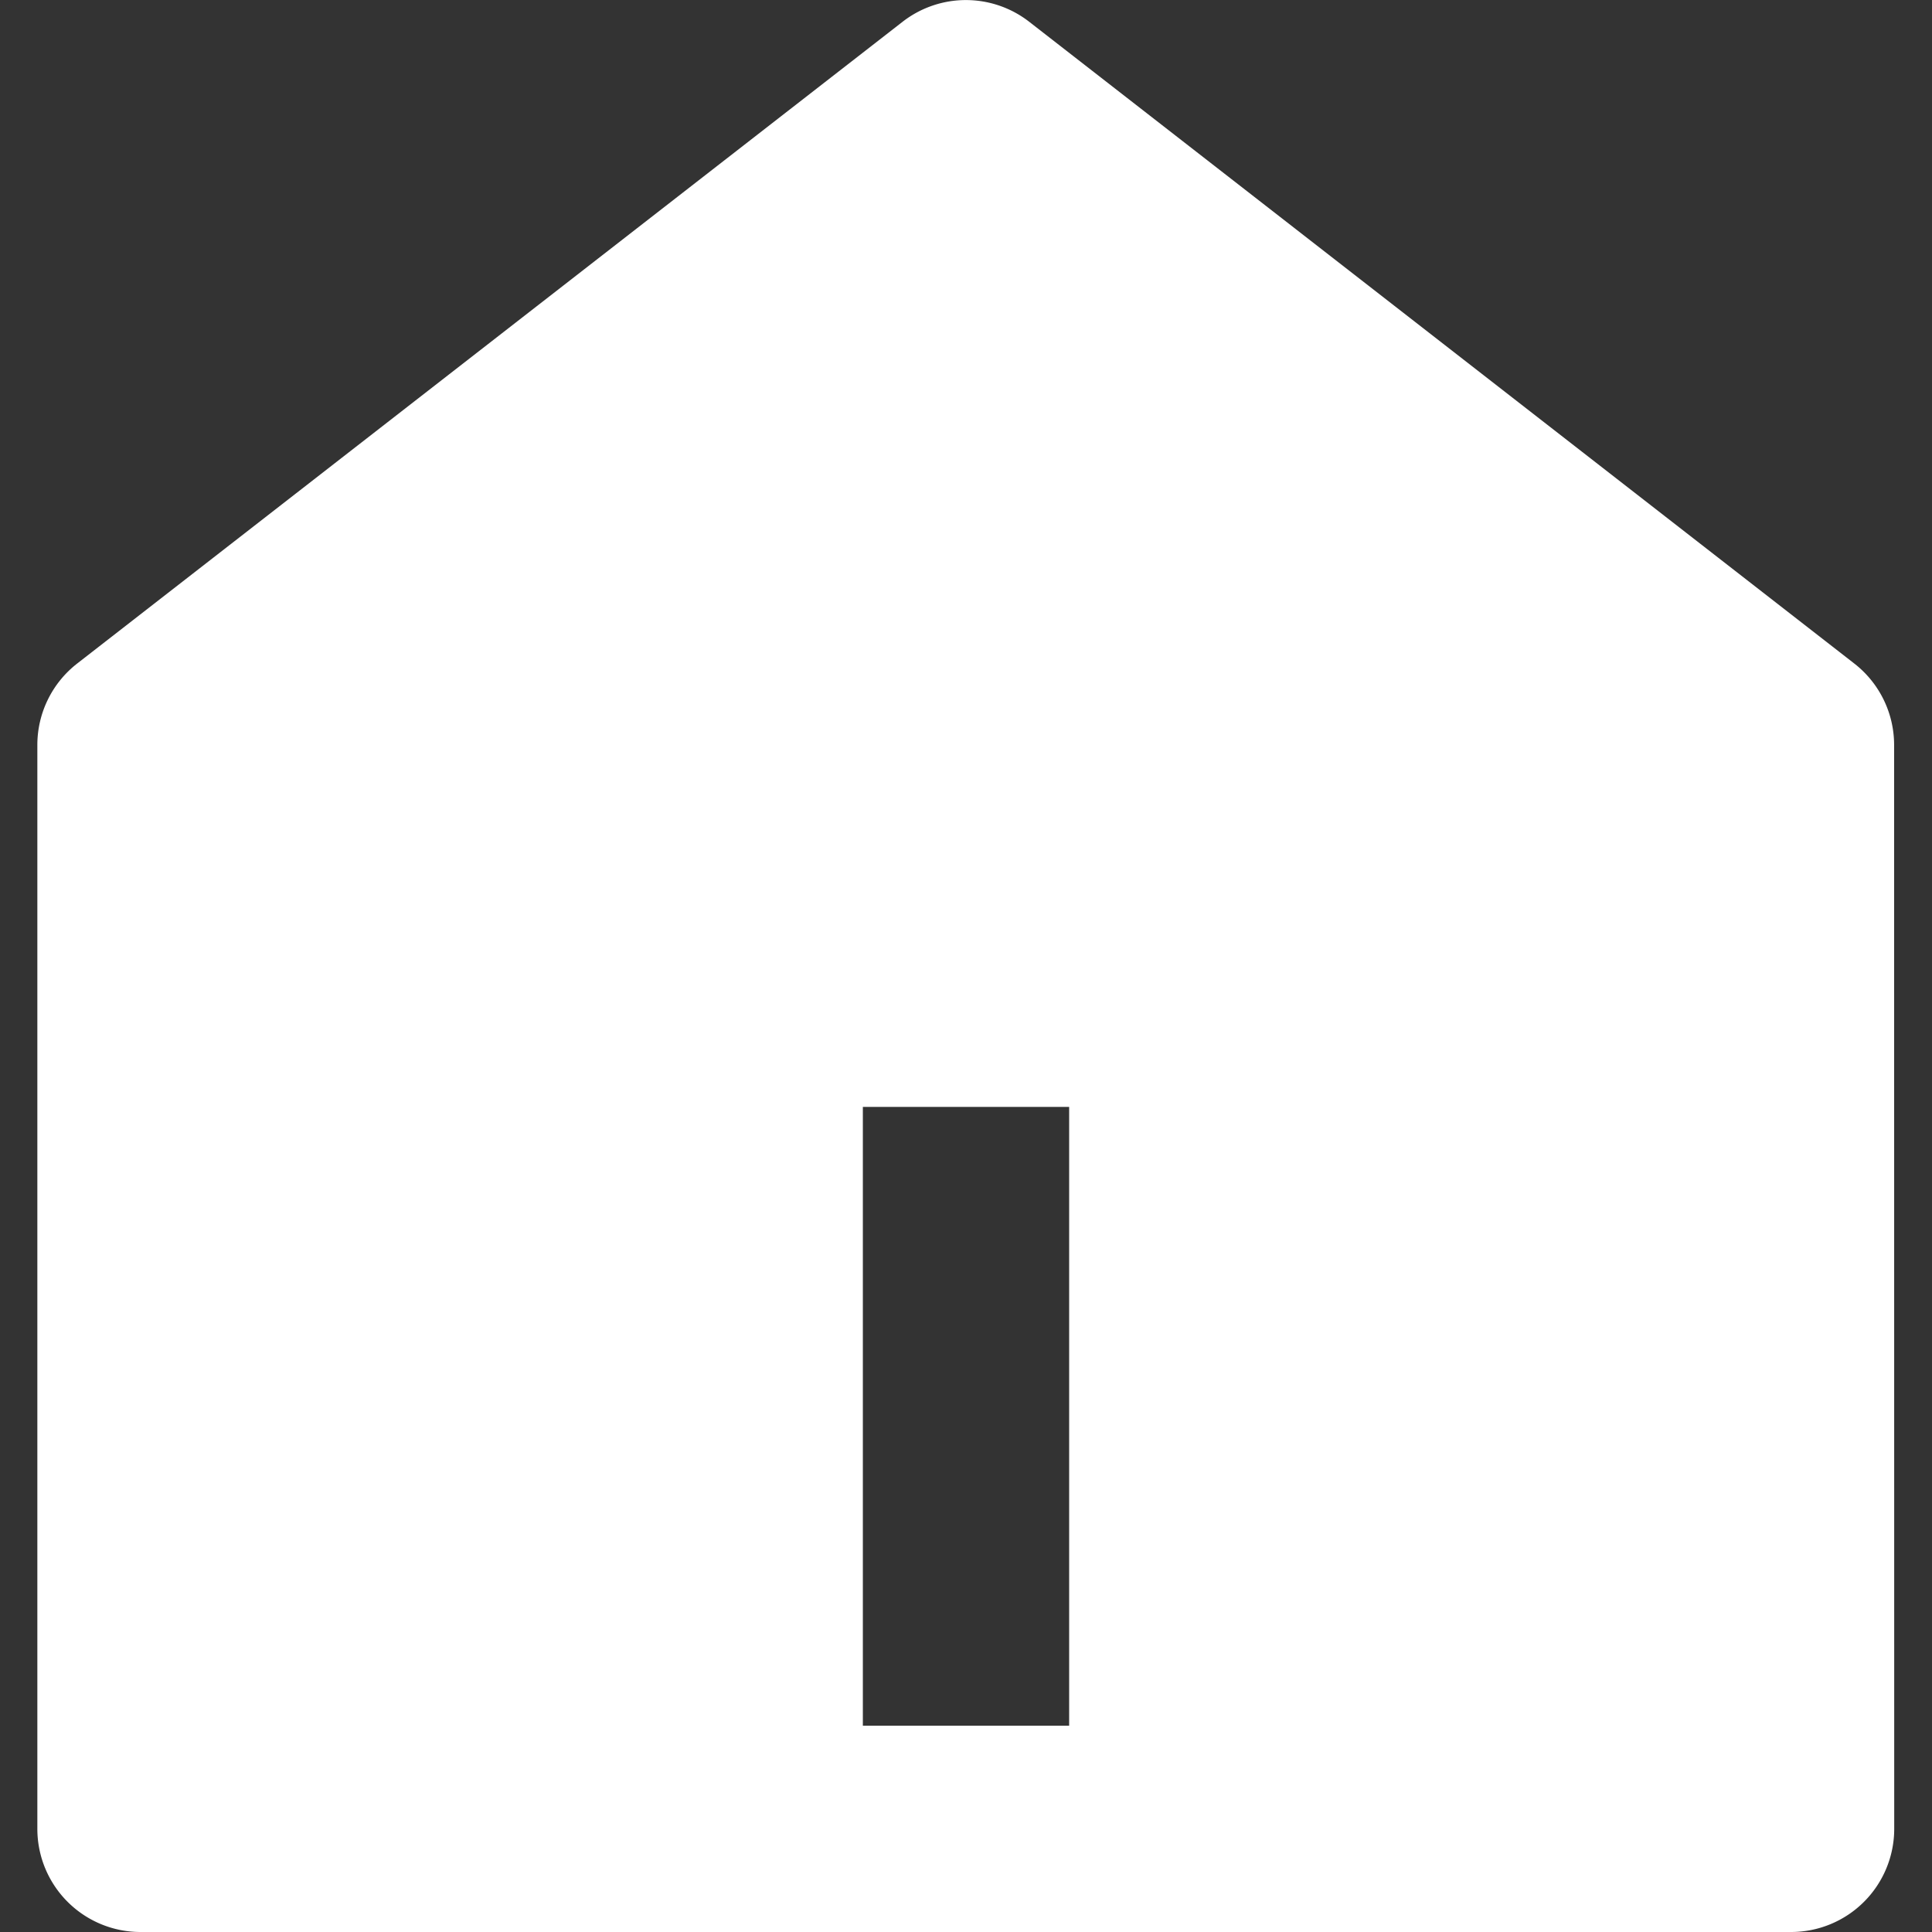 <svg xmlns="http://www.w3.org/2000/svg" xmlns:xlink="http://www.w3.org/1999/xlink" width="18" height="18" viewBox="0 0 18 18">
  <rect x="0" y="0" width="18" height="18" fill="#333333" stroke="none"/>
  <defs>
    <clipPath id="clip-path">
      <rect id="사각형_1585" data-name="사각형 1585" width="18" height="18" transform="translate(18 710)" fill="#fff"/>
    </clipPath>
  </defs>
  <g id="home_on" transform="translate(-18 -710)" clip-path="url(#clip-path)">
    <path id="home-5-fill_1_" data-name="home-5-fill (1)" d="M21.139,19.943a.961.961,0,0,1-.961.961H4.8a.961.961,0,0,1-.961-.961V9.844a.961.961,0,0,1,.371-.758L11.9,3.107a.961.961,0,0,1,1.18,0l7.687,5.979a.961.961,0,0,1,.371.758ZM11.53,13.217v5.765h1.922V13.217Z" transform="translate(14.509 707.096)" fill="#fff"/>
  </g>
</svg>
